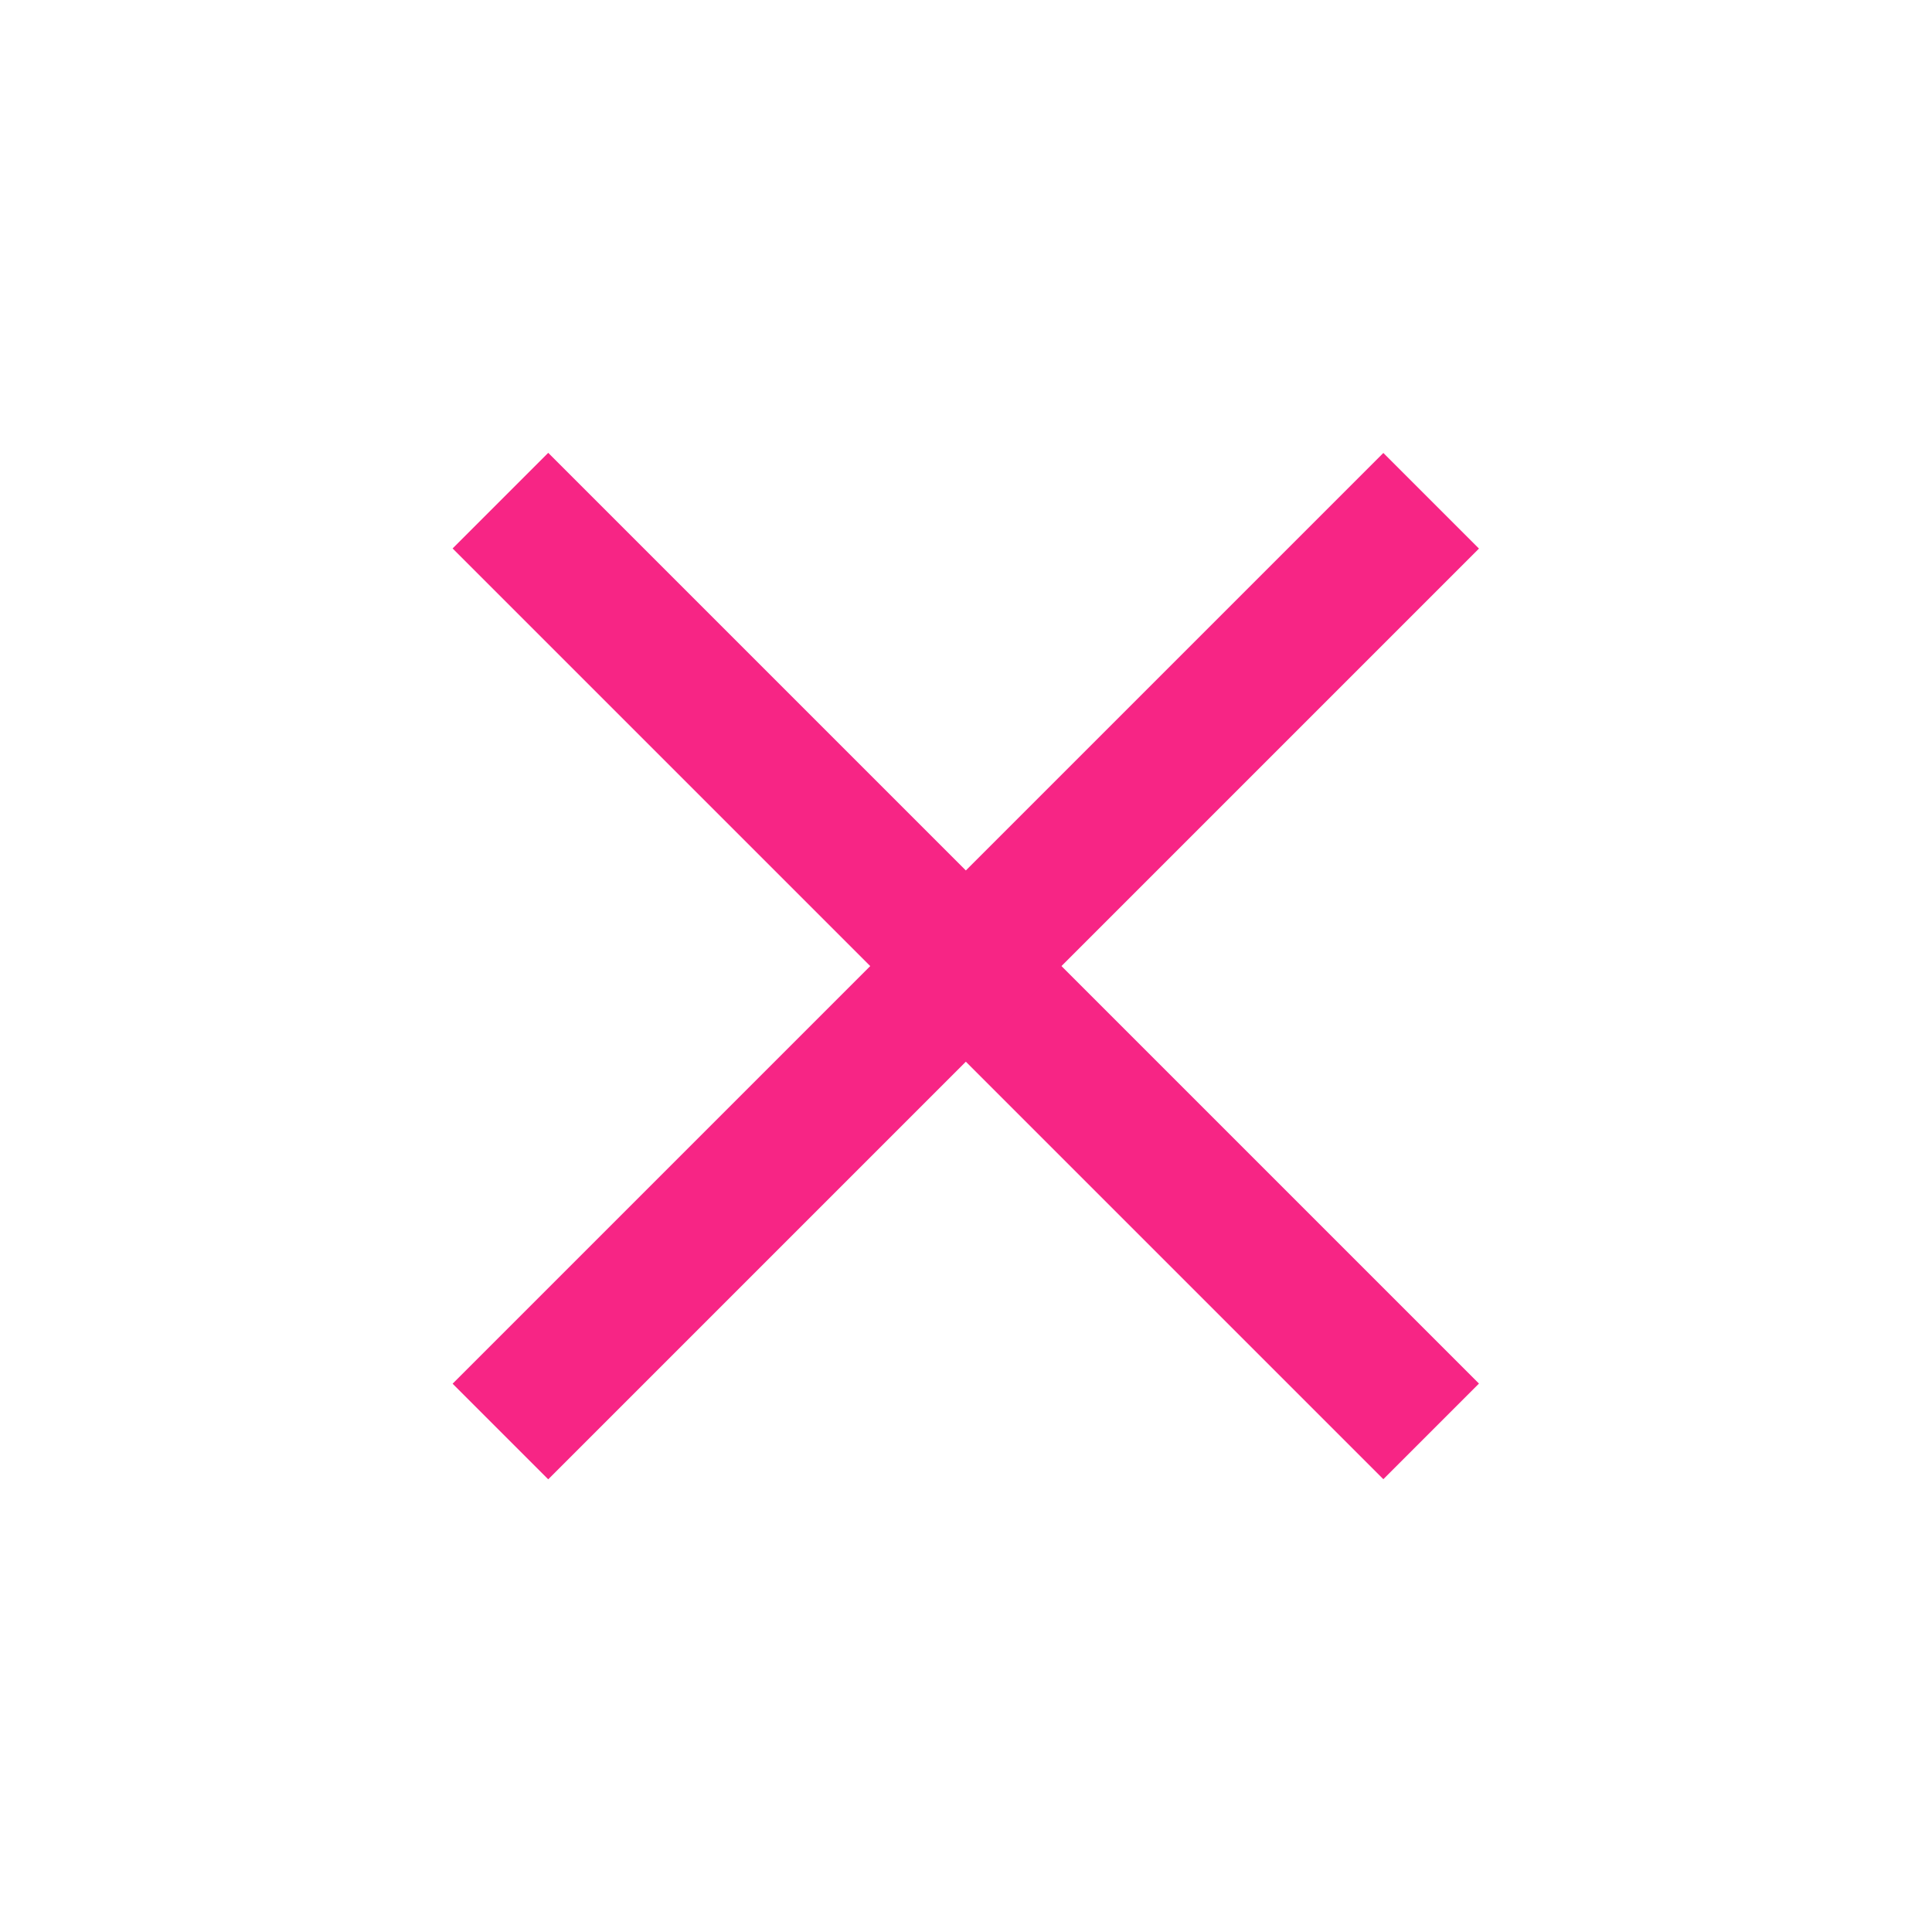 <?xml version="1.0" encoding="utf-8"?>
<!-- Generator: Adobe Illustrator 27.0.0, SVG Export Plug-In . SVG Version: 6.00 Build 0)  -->
<svg version="1.1" xmlns="http://www.w3.org/2000/svg" xmlns:xlink="http://www.w3.org/1999/xlink" x="0px" y="0px"
	 viewBox="0 0 100 100" style="enable-background:new 0 0 100 100;" xml:space="preserve">
	<g>
		<rect fill="#f72585ff" x="46.5" y="15.93" transform="matrix(0.707 -0.707 0.707 0.707 -20.711 50.001)" width="7" height="68.14"/>
		<rect fill="#f72585ff" x="15.93" y="46.5" transform="matrix(0.707 -0.707 0.707 0.707 -20.711 50.007)" width="68.14" height="7"/>
	</g>
</svg>